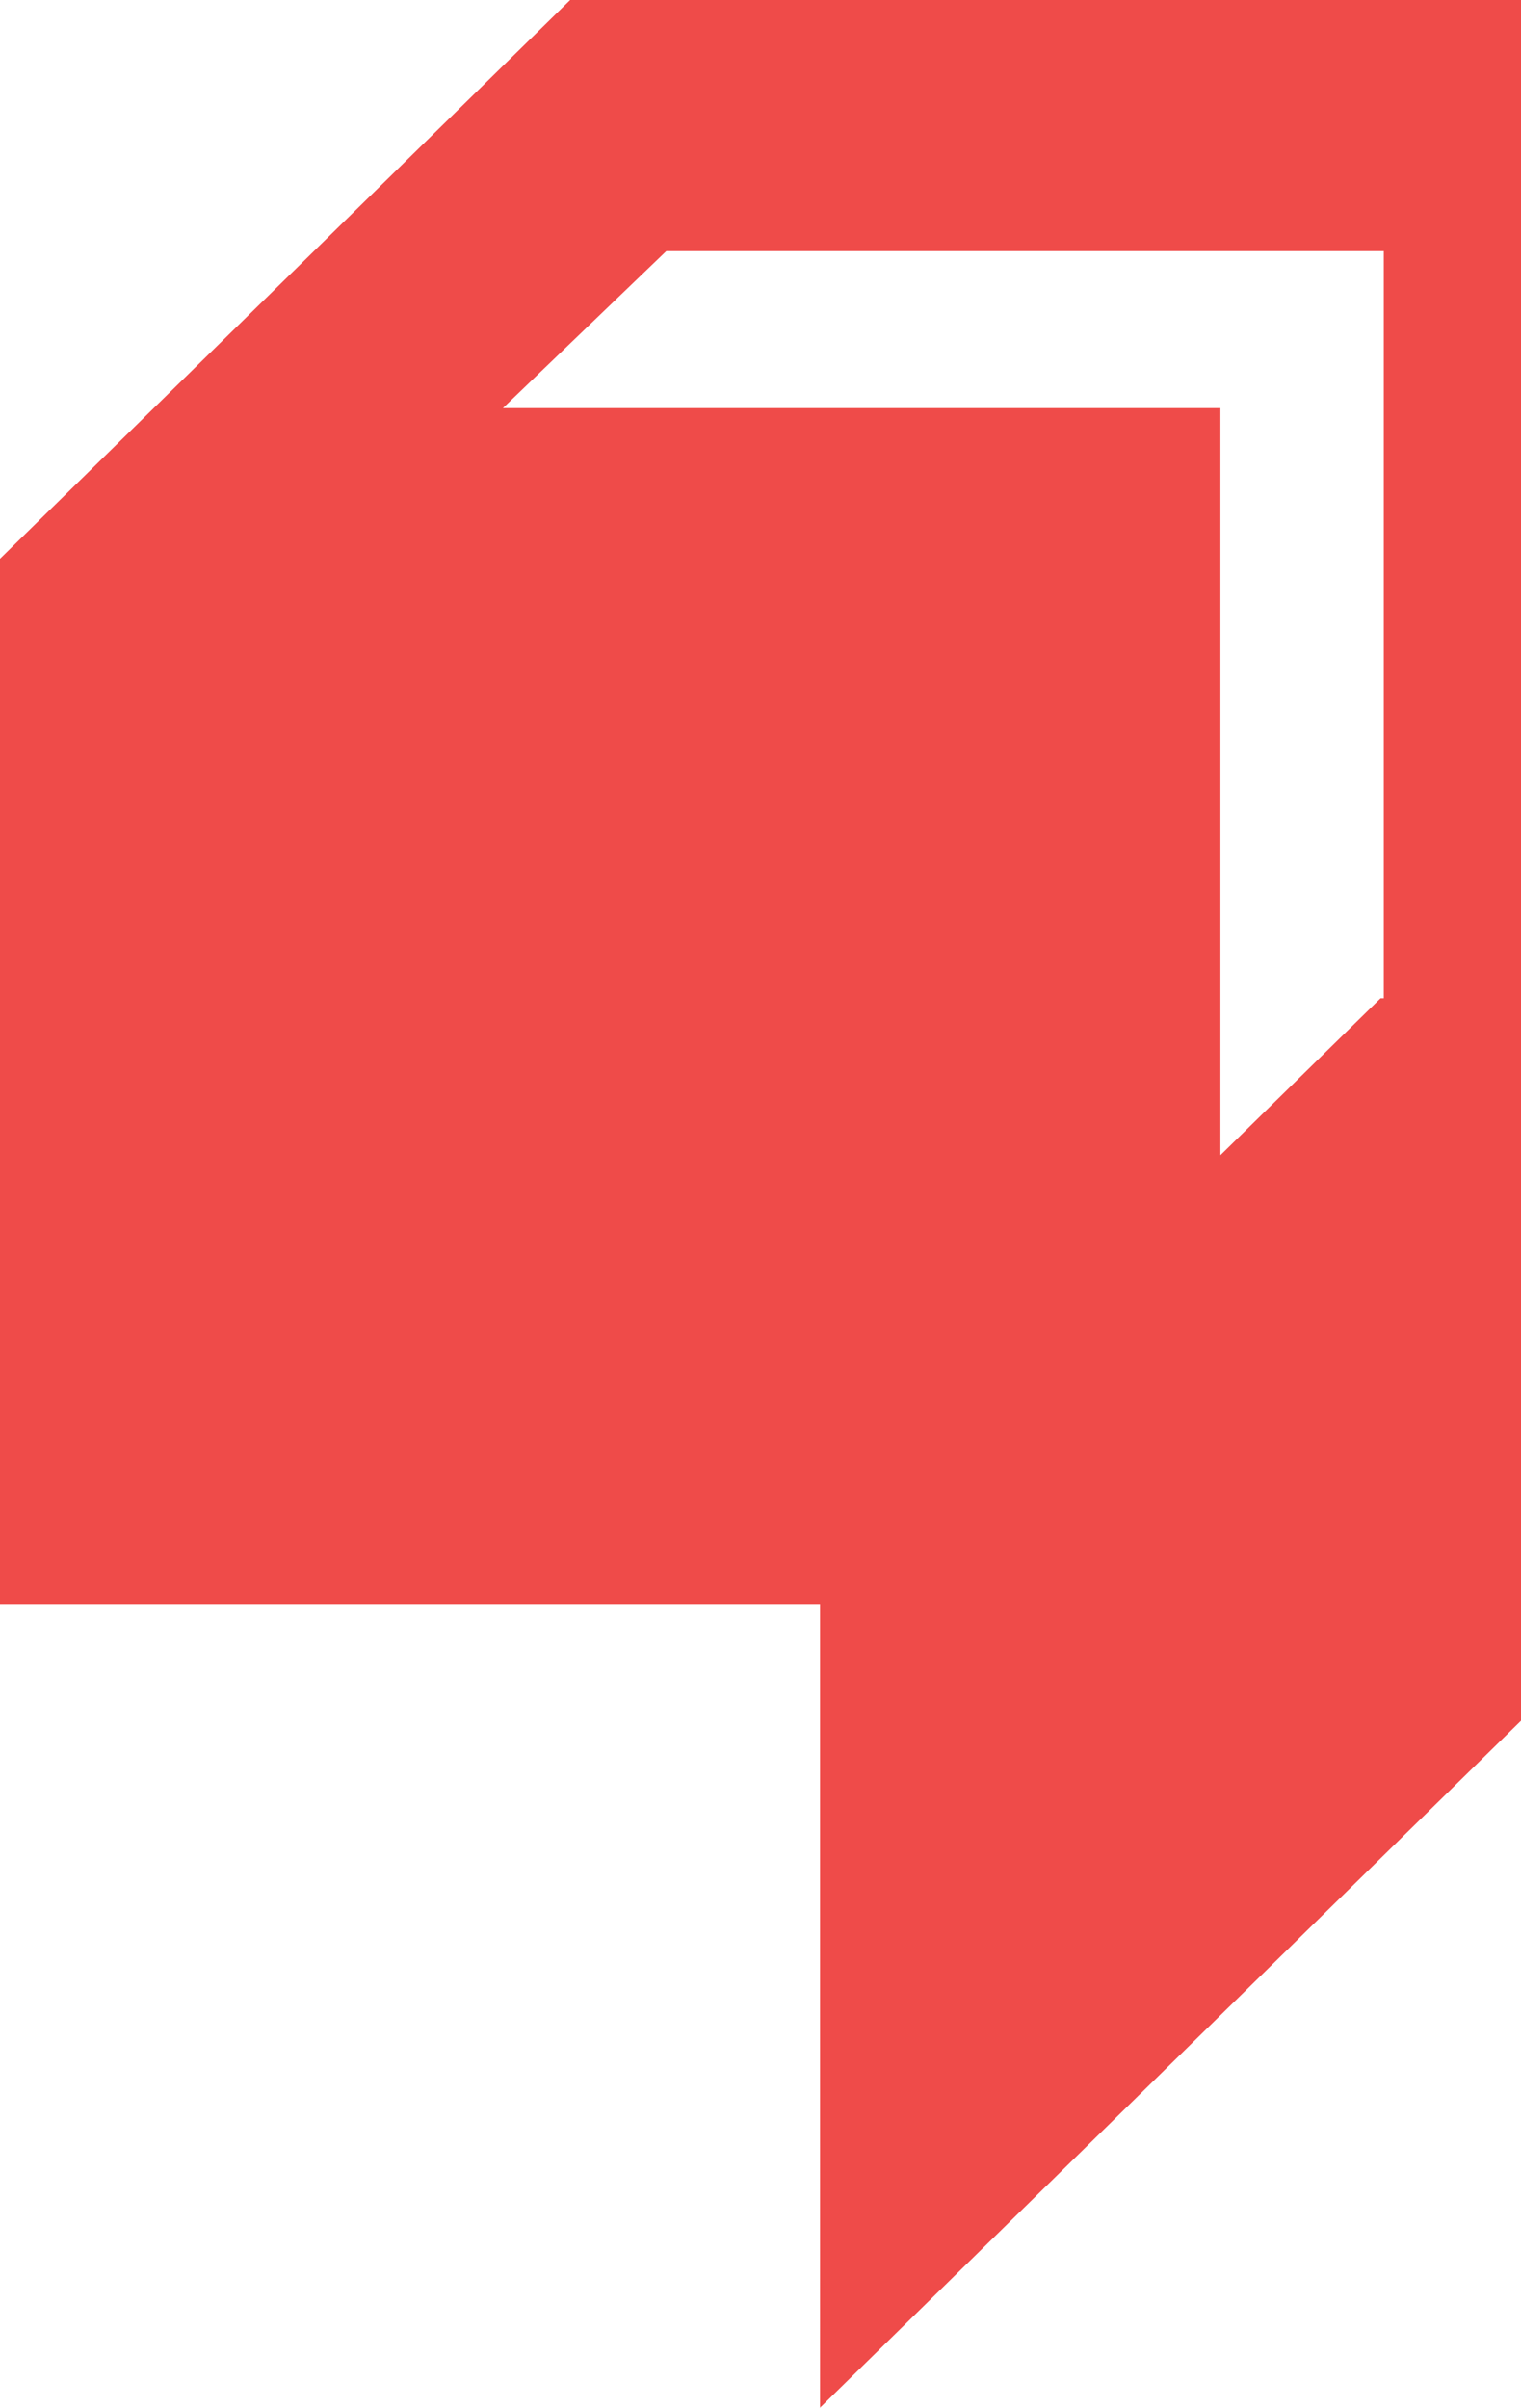 <svg width="115" height="182" viewBox="0 0 115 182" fill="none" xmlns="http://www.w3.org/2000/svg">
<path d="M0 42.237V121.254H62V182L124 121.254V0H43.109L0 42.237ZM104.383 75.458L92.273 87.322V30.848H38.023L50.375 18.983H104.625V75.458H104.383Z" fill="#EF4B49"/>
</svg>
